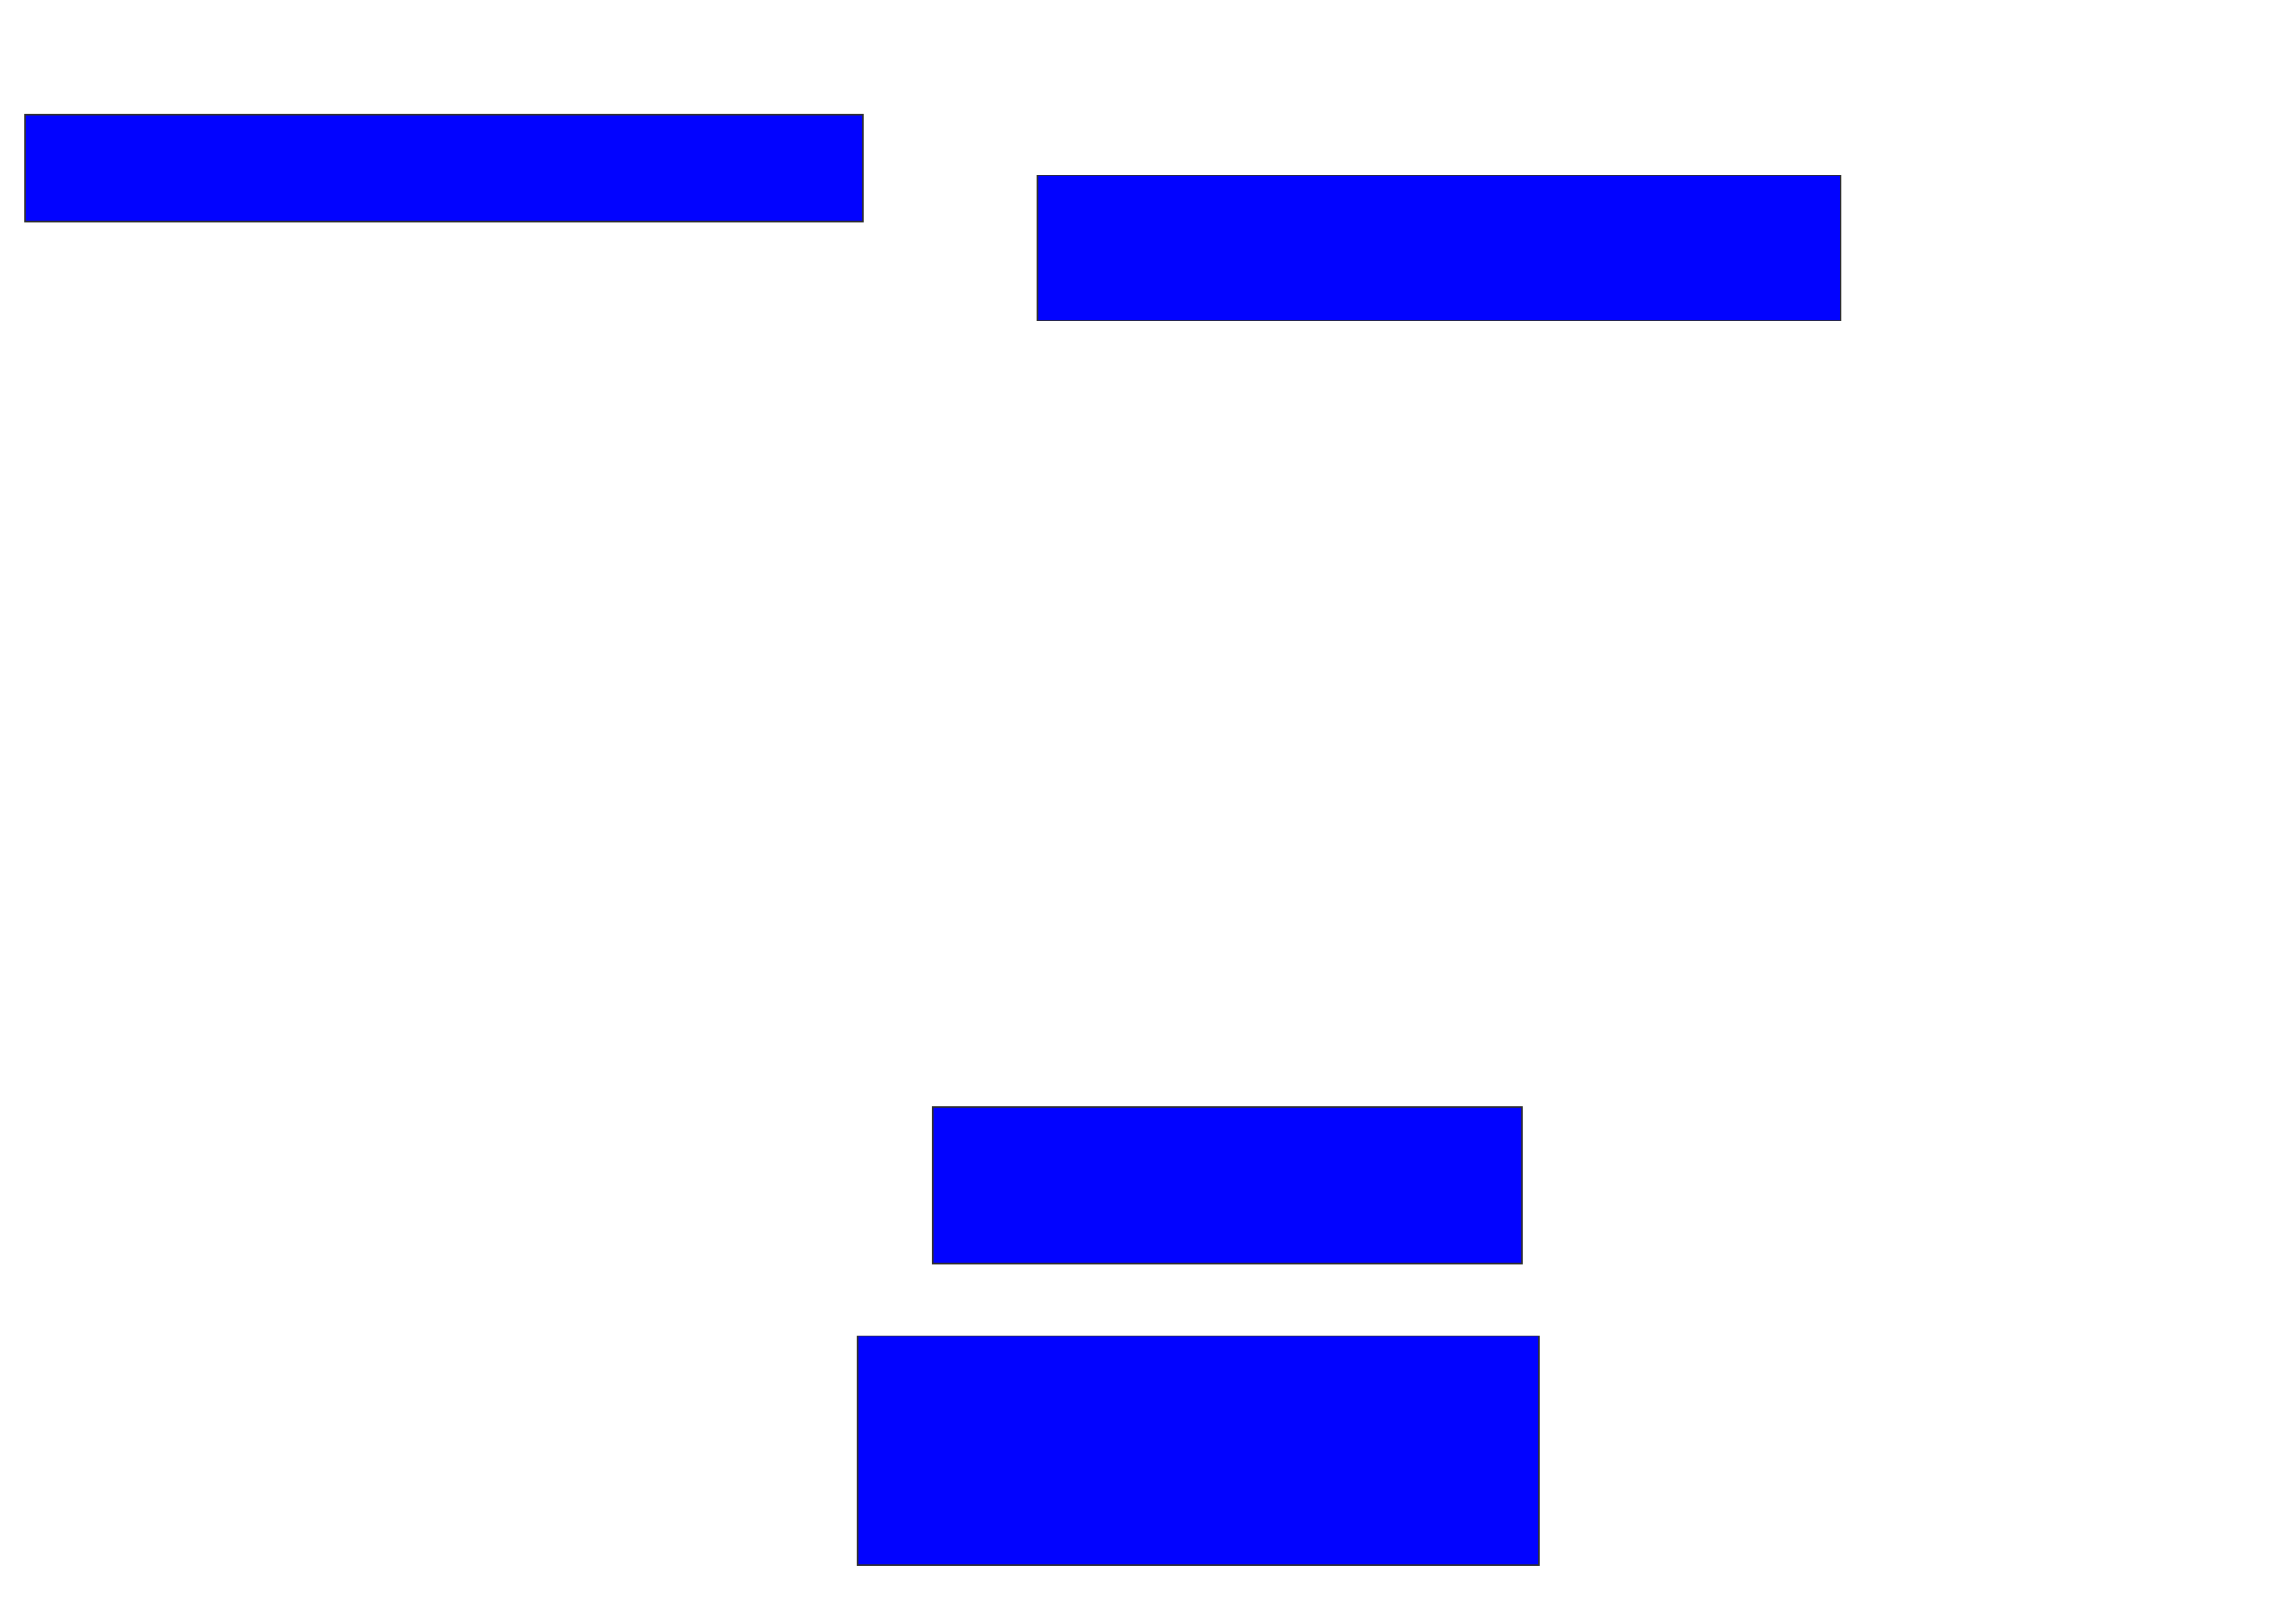 <svg xmlns="http://www.w3.org/2000/svg" width="1522" height="1076">
 <!-- Created with Image Occlusion Enhanced -->
 <g>
  <title>Labels</title>
 </g>
 <g>
  <title>Masks</title>
  <rect id="b68cf5d57ee54f85995fcaf67fdef386-ao-1" height="71.154" width="555.769" y="75.923" x="16.462" stroke="#2D2D2D" fill="#0203ff"/>
  <rect id="b68cf5d57ee54f85995fcaf67fdef386-ao-2" height="96.154" width="532.692" y="116.308" x="687.615" stroke="#2D2D2D" fill="#0203ff"/>
  
  <rect id="b68cf5d57ee54f85995fcaf67fdef386-ao-4" height="103.846" width="390.385" y="733.615" x="618.385" stroke="#2D2D2D" fill="#0203ff"/>
  <rect id="b68cf5d57ee54f85995fcaf67fdef386-ao-5" height="151.923" width="451.923" y="885.538" x="568.385" stroke="#2D2D2D" fill="#0203ff"/>
 </g>
</svg>